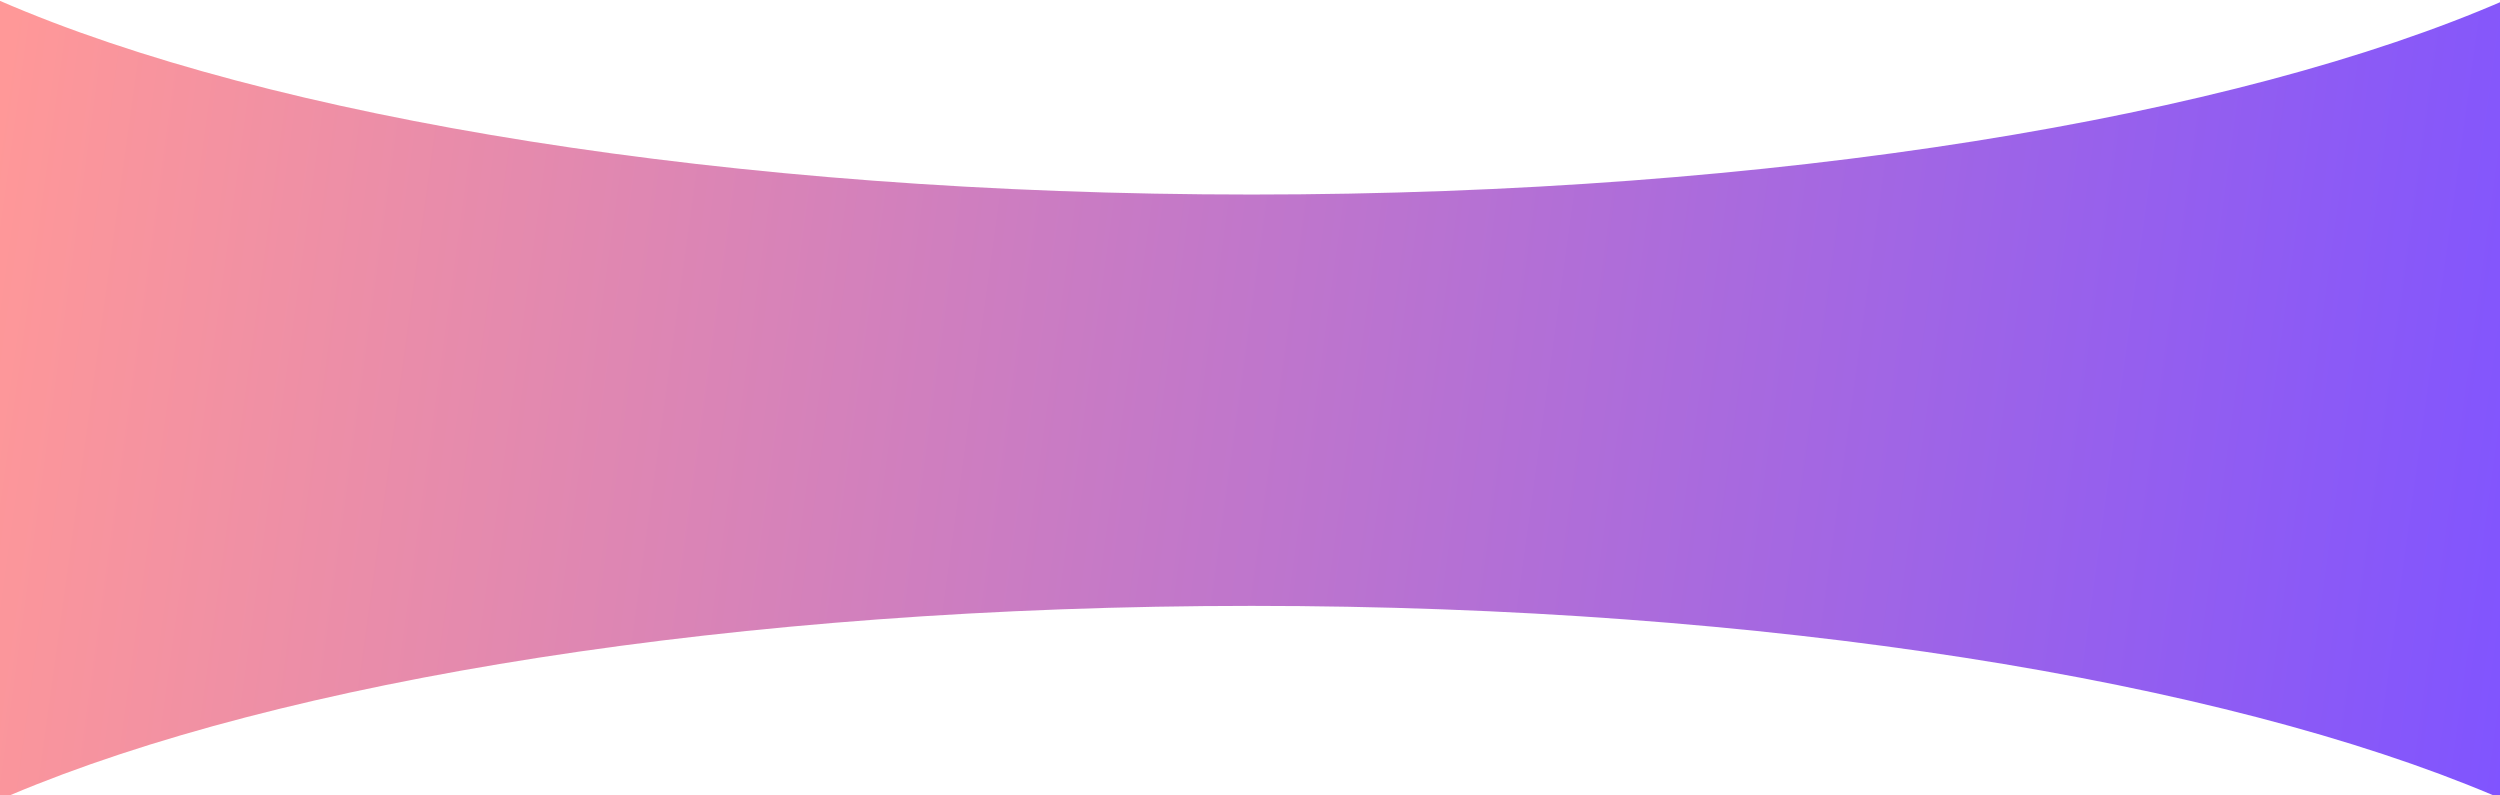 <svg xmlns="http://www.w3.org/2000/svg" width="1440" height="458" fill="none" viewBox="0 0 1440 458">
  <path fill="url(#a)" fill-rule="evenodd" d="M0 458V.5c154.851 67.232 419.927 111.554 720.925 111.554C1022.67 112.054 1288.31 67.512 1443 0v458h-7.08c-155.64-65.805-417.81-109.012-714.995-109.012-297.188 0-559.358 43.207-714.992 109.012H0Z" clip-rule="evenodd"/>
  <defs>
    <linearGradient id="a" x1="0" x2="1471.01" y1="52.045" y2="254.908" gradientUnits="userSpaceOnUse">
      <stop stop-color="#FF9898"/>
      <stop offset="1" stop-color="#8054FF"/>
    </linearGradient>
  </defs>
</svg>
